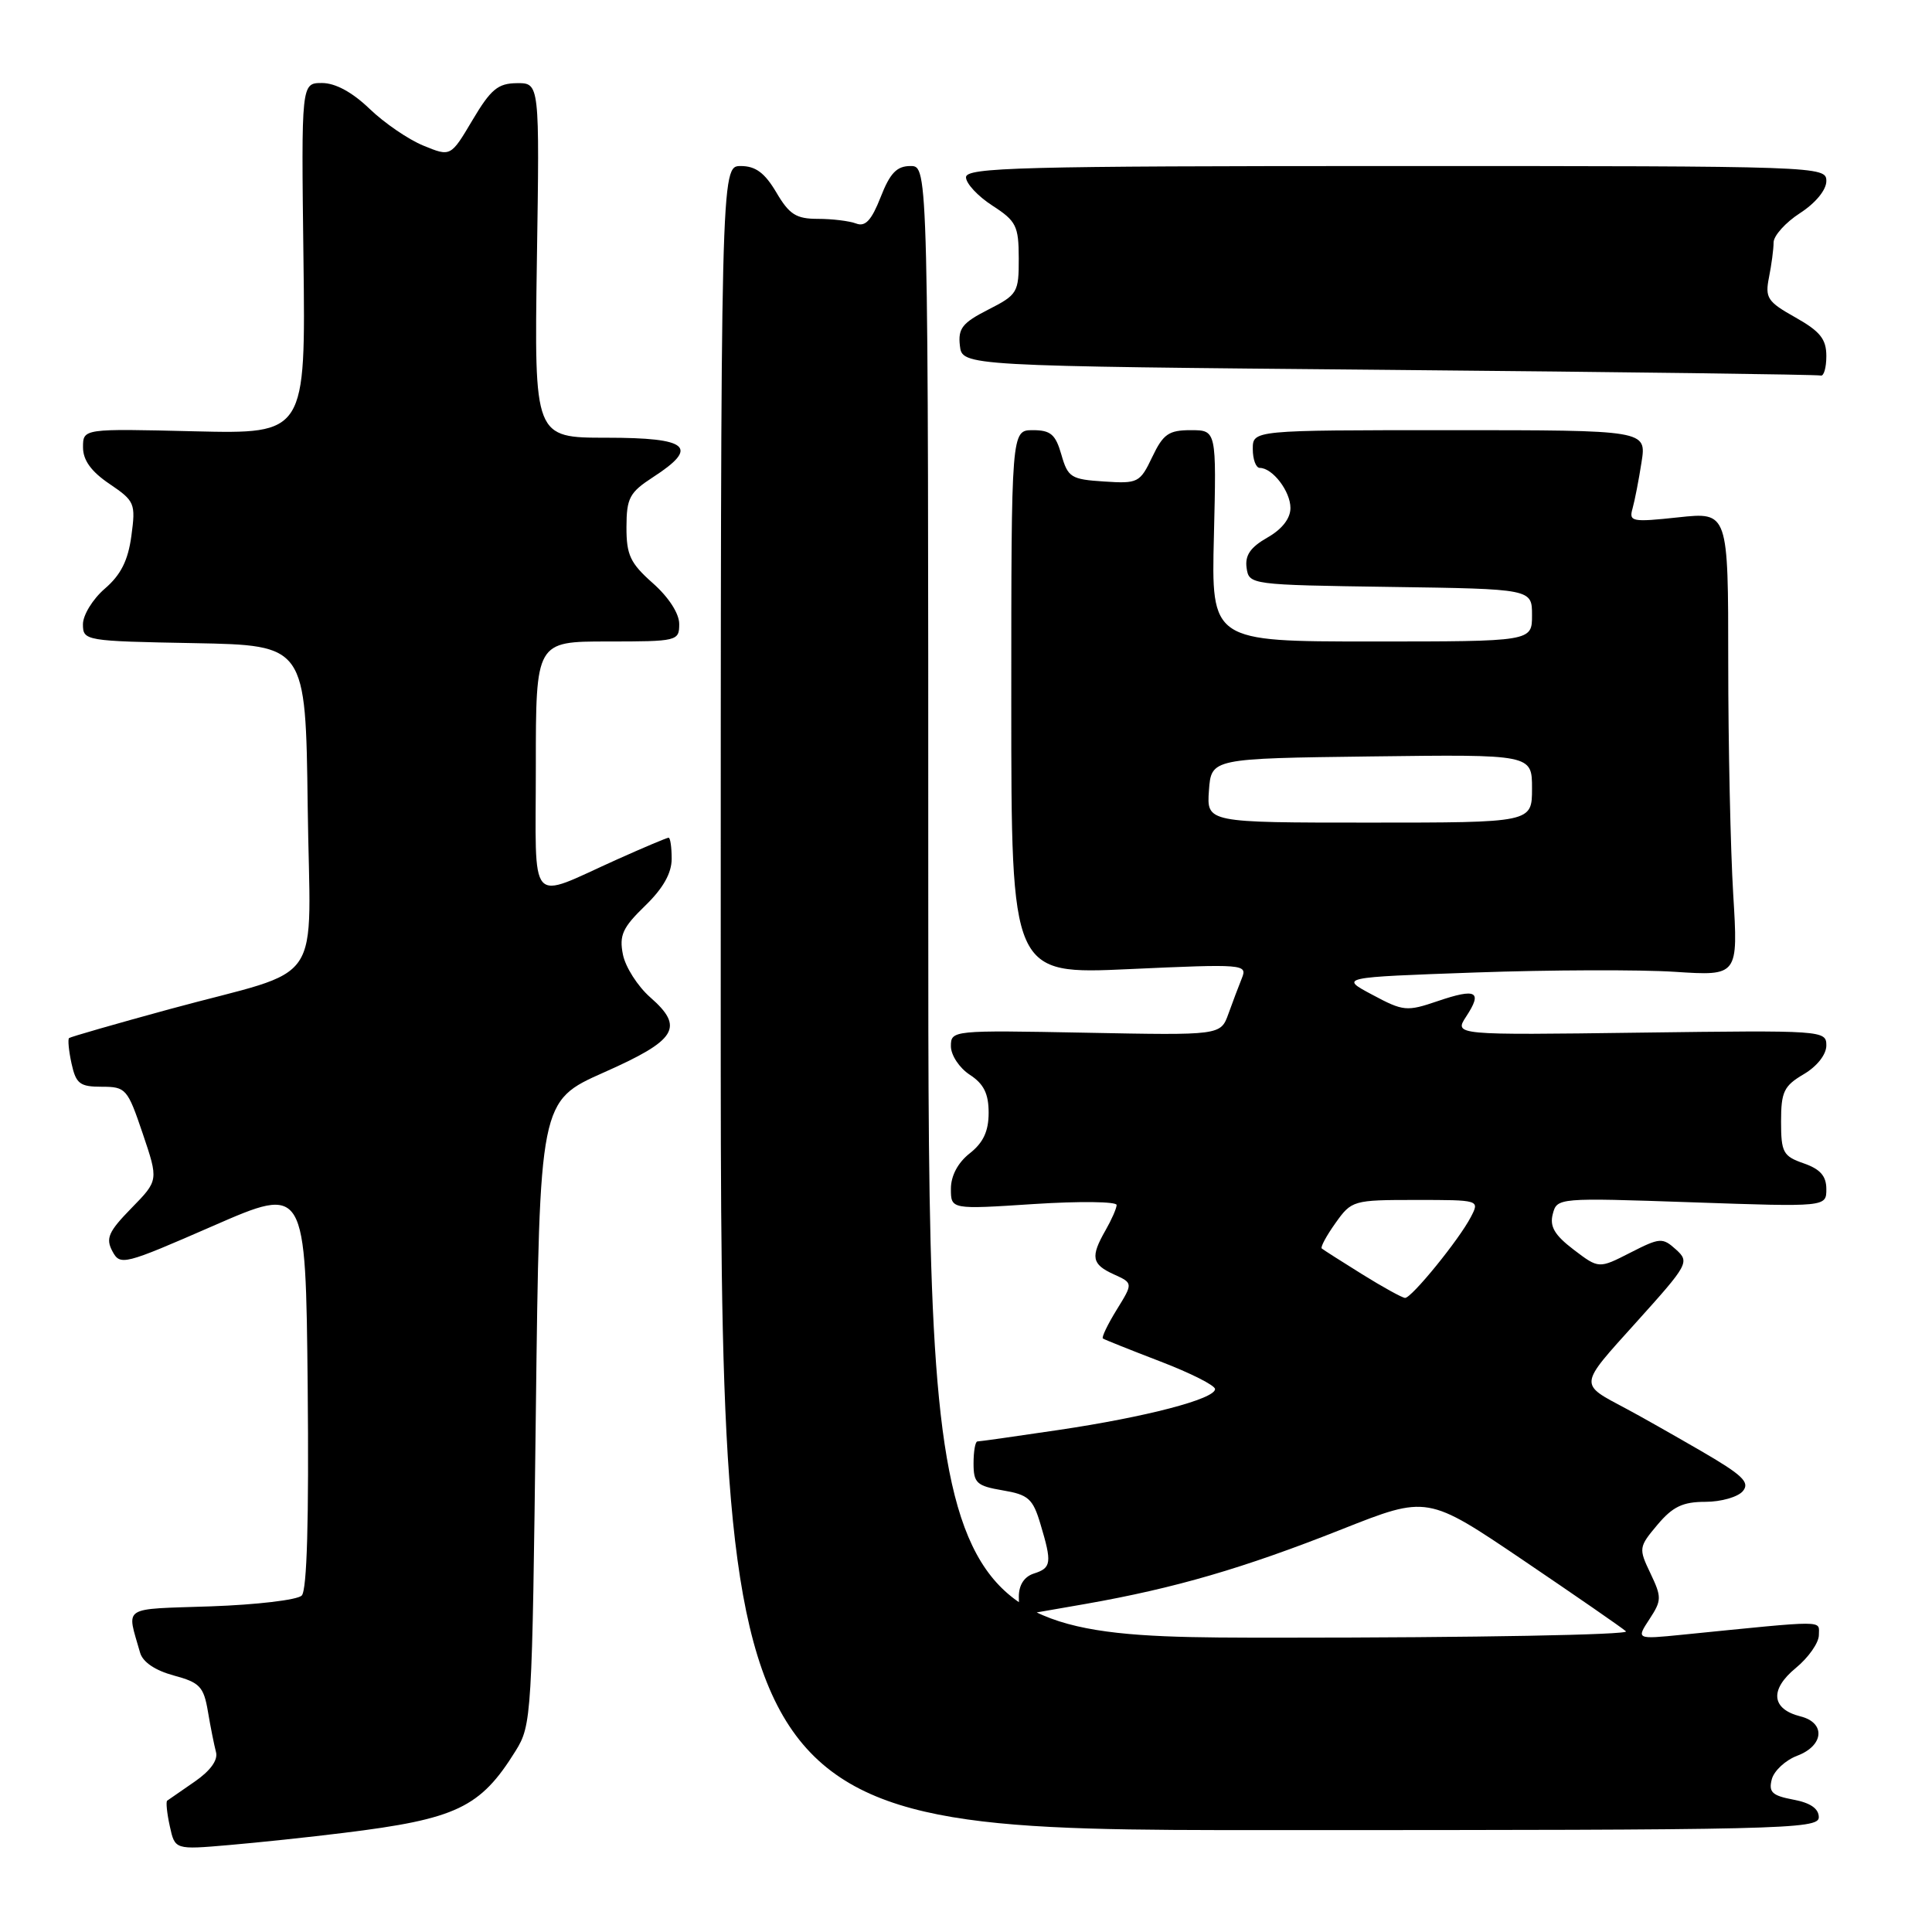 <?xml version="1.0" encoding="UTF-8" standalone="no"?>
<!DOCTYPE svg PUBLIC "-//W3C//DTD SVG 1.1//EN" "http://www.w3.org/Graphics/SVG/1.1/DTD/svg11.dtd" >
<svg xmlns="http://www.w3.org/2000/svg" xmlns:xlink="http://www.w3.org/1999/xlink" version="1.1" viewBox="0 0 256 256">
 <g >
 <path fill="currentColor"
d=" M 45.50 242.87 C 60.50 241.03 63.64 239.53 68.31 232.02 C 70.45 228.58 70.51 227.50 71.00 187.19 C 71.50 145.89 71.50 145.89 80.00 142.11 C 89.68 137.82 90.72 136.14 86.16 132.15 C 84.50 130.69 82.87 128.14 82.54 126.48 C 82.03 123.93 82.50 122.91 85.47 120.03 C 87.86 117.72 89.00 115.70 89.00 113.80 C 89.00 112.26 88.82 111.00 88.59 111.00 C 88.37 111.00 85.31 112.29 81.79 113.87 C 69.81 119.24 71.00 120.60 71.00 101.57 C 71.00 85.00 71.00 85.00 80.50 85.00 C 89.77 85.00 90.00 84.94 90.00 82.68 C 90.00 81.29 88.60 79.13 86.50 77.27 C 83.51 74.62 83.00 73.54 83.01 69.84 C 83.02 65.99 83.42 65.25 86.51 63.24 C 92.71 59.23 91.28 58.00 80.39 58.00 C 70.79 58.00 70.79 58.00 71.14 34.50 C 71.50 11.00 71.50 11.00 68.50 11.02 C 65.98 11.04 65.04 11.82 62.61 15.91 C 59.72 20.78 59.72 20.78 56.11 19.30 C 54.12 18.49 50.91 16.29 48.96 14.41 C 46.68 12.22 44.44 11.00 42.67 11.00 C 39.92 11.00 39.92 11.00 40.21 34.25 C 40.50 57.50 40.50 57.50 25.75 57.15 C 11.00 56.79 11.00 56.79 11.00 59.27 C 11.00 60.98 12.08 62.48 14.51 64.12 C 17.86 66.39 17.99 66.70 17.41 71.00 C 16.97 74.27 16.01 76.18 13.89 78.00 C 12.29 79.38 10.99 81.50 10.99 82.72 C 11.00 84.91 11.26 84.95 25.75 85.22 C 40.50 85.50 40.50 85.50 40.77 106.77 C 41.08 131.49 43.45 128.01 22.50 133.71 C 15.35 135.66 9.34 137.39 9.15 137.55 C 8.97 137.72 9.11 139.24 9.48 140.93 C 10.07 143.61 10.58 144.00 13.49 144.00 C 16.68 144.00 16.90 144.26 18.91 150.20 C 21.01 156.41 21.01 156.41 17.41 160.09 C 14.37 163.20 13.98 164.09 14.89 165.79 C 15.93 167.73 16.36 167.62 28.23 162.44 C 40.50 157.08 40.50 157.08 40.77 183.72 C 40.94 201.38 40.68 210.72 39.98 211.42 C 39.40 212.00 33.98 212.64 27.93 212.85 C 15.93 213.26 16.78 212.70 18.56 218.98 C 18.91 220.23 20.55 221.34 23.02 222.01 C 26.47 222.94 26.99 223.48 27.55 226.78 C 27.89 228.82 28.38 231.24 28.62 232.16 C 28.91 233.21 27.88 234.64 25.79 236.08 C 23.98 237.33 22.34 238.47 22.15 238.60 C 21.97 238.74 22.12 240.26 22.50 241.98 C 23.18 245.10 23.18 245.10 30.34 244.48 C 34.28 244.14 41.10 243.42 45.50 242.87 Z  M 241.00 240.80 C 241.00 239.65 239.89 238.88 237.62 238.46 C 234.82 237.93 234.33 237.47 234.77 235.77 C 235.07 234.63 236.59 233.23 238.15 232.64 C 241.69 231.30 241.93 228.27 238.57 227.43 C 234.71 226.46 234.46 223.89 237.95 221.02 C 239.64 219.63 241.01 217.67 241.01 216.65 C 241.00 214.66 242.39 214.66 222.91 216.61 C 216.81 217.22 216.81 217.22 218.56 214.55 C 220.19 212.06 220.20 211.64 218.69 208.47 C 217.11 205.17 217.14 204.99 219.62 202.04 C 221.64 199.64 222.97 199.00 225.97 199.00 C 228.05 199.00 230.29 198.36 230.94 197.58 C 231.91 196.41 230.90 195.45 225.31 192.21 C 221.56 190.04 217.15 187.54 215.50 186.67 C 209.17 183.30 209.12 183.74 216.80 175.22 C 223.73 167.53 223.90 167.22 222.08 165.57 C 220.29 163.96 219.96 163.98 216.02 165.99 C 211.85 168.12 211.85 168.12 208.51 165.58 C 205.98 163.65 205.32 162.51 205.75 160.87 C 206.31 158.71 206.44 158.70 224.16 159.31 C 242.00 159.93 242.00 159.93 242.00 157.56 C 242.00 155.83 241.19 154.91 239.00 154.15 C 236.27 153.20 236.00 152.70 236.00 148.61 C 236.00 144.67 236.37 143.89 239.00 142.34 C 240.77 141.30 242.00 139.73 242.00 138.53 C 242.00 136.53 241.58 136.51 217.33 136.83 C 192.67 137.16 192.67 137.16 194.28 134.69 C 196.47 131.36 195.63 130.91 190.51 132.65 C 186.40 134.05 185.95 134.01 181.84 131.81 C 177.50 129.50 177.50 129.50 195.50 128.86 C 205.40 128.51 217.29 128.47 221.91 128.77 C 230.32 129.32 230.32 129.32 229.66 118.50 C 229.30 112.56 229.00 98.72 229.00 87.76 C 229.00 67.84 229.00 67.84 222.39 68.55 C 216.23 69.21 215.82 69.13 216.32 67.38 C 216.61 66.35 217.15 63.59 217.51 61.25 C 218.18 57.00 218.18 57.00 192.09 57.00 C 166.00 57.00 166.00 57.00 166.00 59.50 C 166.00 60.88 166.42 62.00 166.93 62.00 C 168.62 62.00 171.00 65.11 170.99 67.32 C 170.99 68.70 169.87 70.14 167.92 71.24 C 165.68 72.52 164.95 73.59 165.18 75.24 C 165.50 77.48 165.65 77.50 184.25 77.77 C 203.00 78.04 203.00 78.04 203.00 81.52 C 203.00 85.00 203.00 85.00 181.75 85.00 C 160.50 85.00 160.50 85.00 160.85 71.00 C 161.19 57.00 161.19 57.00 157.78 57.00 C 154.86 57.00 154.13 57.51 152.68 60.55 C 151.05 63.97 150.79 64.10 146.27 63.80 C 141.92 63.52 141.50 63.26 140.64 60.25 C 139.87 57.56 139.22 57.00 136.86 57.00 C 134.00 57.00 134.00 57.00 134.00 93.06 C 134.00 129.13 134.00 129.13 149.67 128.41 C 164.81 127.72 165.30 127.76 164.56 129.60 C 164.14 130.64 163.33 132.78 162.77 134.34 C 161.74 137.19 161.74 137.19 143.87 136.84 C 126.18 136.50 126.00 136.52 126.00 138.63 C 126.00 139.81 127.12 141.51 128.50 142.41 C 130.36 143.62 131.00 144.92 131.00 147.45 C 131.00 149.89 130.29 151.41 128.50 152.82 C 126.92 154.06 126.00 155.80 126.00 157.52 C 126.00 160.26 126.00 160.26 137.00 159.54 C 143.05 159.15 147.98 159.21 147.96 159.67 C 147.95 160.12 147.29 161.62 146.50 163.00 C 144.47 166.54 144.65 167.52 147.57 168.85 C 150.15 170.02 150.15 170.02 147.96 173.56 C 146.76 175.51 145.94 177.22 146.14 177.36 C 146.34 177.50 149.76 178.87 153.75 180.40 C 157.74 181.93 161.00 183.57 161.00 184.06 C 161.00 185.37 151.87 187.76 140.26 189.48 C 134.62 190.32 129.79 191.00 129.51 191.00 C 129.23 191.00 129.00 192.31 129.00 193.91 C 129.00 196.51 129.41 196.89 132.86 197.48 C 136.26 198.05 136.86 198.58 137.86 201.93 C 139.41 207.09 139.32 207.76 137.00 208.50 C 135.72 208.91 135.00 210.01 135.00 211.57 C 135.00 212.91 135.11 214.00 135.25 214.00 C 135.39 214.00 139.28 213.33 143.89 212.52 C 155.70 210.44 164.75 207.81 177.82 202.63 C 189.13 198.15 189.13 198.15 201.82 206.73 C 208.79 211.45 214.93 215.69 215.45 216.16 C 215.97 216.62 195.39 217.00 169.70 217.00 C 123.00 217.00 123.00 217.00 123.00 119.50 C 123.00 22.00 123.00 22.00 120.65 22.00 C 118.83 22.00 117.94 22.92 116.69 26.12 C 115.48 29.20 114.66 30.08 113.45 29.62 C 112.56 29.28 110.28 29.00 108.38 29.00 C 105.50 29.00 104.59 28.43 102.87 25.50 C 101.33 22.90 100.12 22.00 98.15 22.00 C 95.50 22.00 95.50 22.00 95.50 132.25 C 95.50 242.50 95.50 242.50 168.25 242.50 C 236.13 242.50 241.00 242.39 241.00 240.80 Z  M 242.00 47.18 C 242.00 44.93 241.18 43.91 237.90 42.06 C 234.19 39.98 233.86 39.47 234.40 36.75 C 234.73 35.10 235.01 33.02 235.01 32.12 C 235.02 31.23 236.59 29.48 238.51 28.24 C 240.57 26.91 242.00 25.17 242.00 23.99 C 242.00 22.03 241.25 22.00 185.00 22.00 C 135.16 22.00 128.00 22.19 128.00 23.49 C 128.00 24.31 129.57 26.00 131.49 27.24 C 134.66 29.29 134.98 29.93 134.99 34.23 C 135.00 38.76 134.83 39.05 130.94 41.03 C 127.51 42.78 126.93 43.52 127.19 45.80 C 127.50 48.50 127.50 48.50 184.00 49.01 C 215.07 49.29 240.84 49.63 241.25 49.76 C 241.66 49.89 242.00 48.73 242.00 47.18 Z  M 180.50 168.85 C 177.75 167.14 175.34 165.60 175.14 165.43 C 174.94 165.26 175.76 163.74 176.96 162.06 C 179.09 159.06 179.30 159.00 187.60 159.00 C 196.06 159.00 196.07 159.00 194.90 161.25 C 193.35 164.25 187.04 172.00 186.18 171.98 C 185.81 171.97 183.25 170.56 180.50 168.85 Z  M 160.19 104.75 C 160.50 100.50 160.50 100.50 181.75 100.23 C 203.00 99.96 203.00 99.96 203.00 104.48 C 203.00 109.00 203.00 109.00 181.44 109.00 C 159.89 109.00 159.89 109.00 160.19 104.75 Z "/>
</g>
</svg>